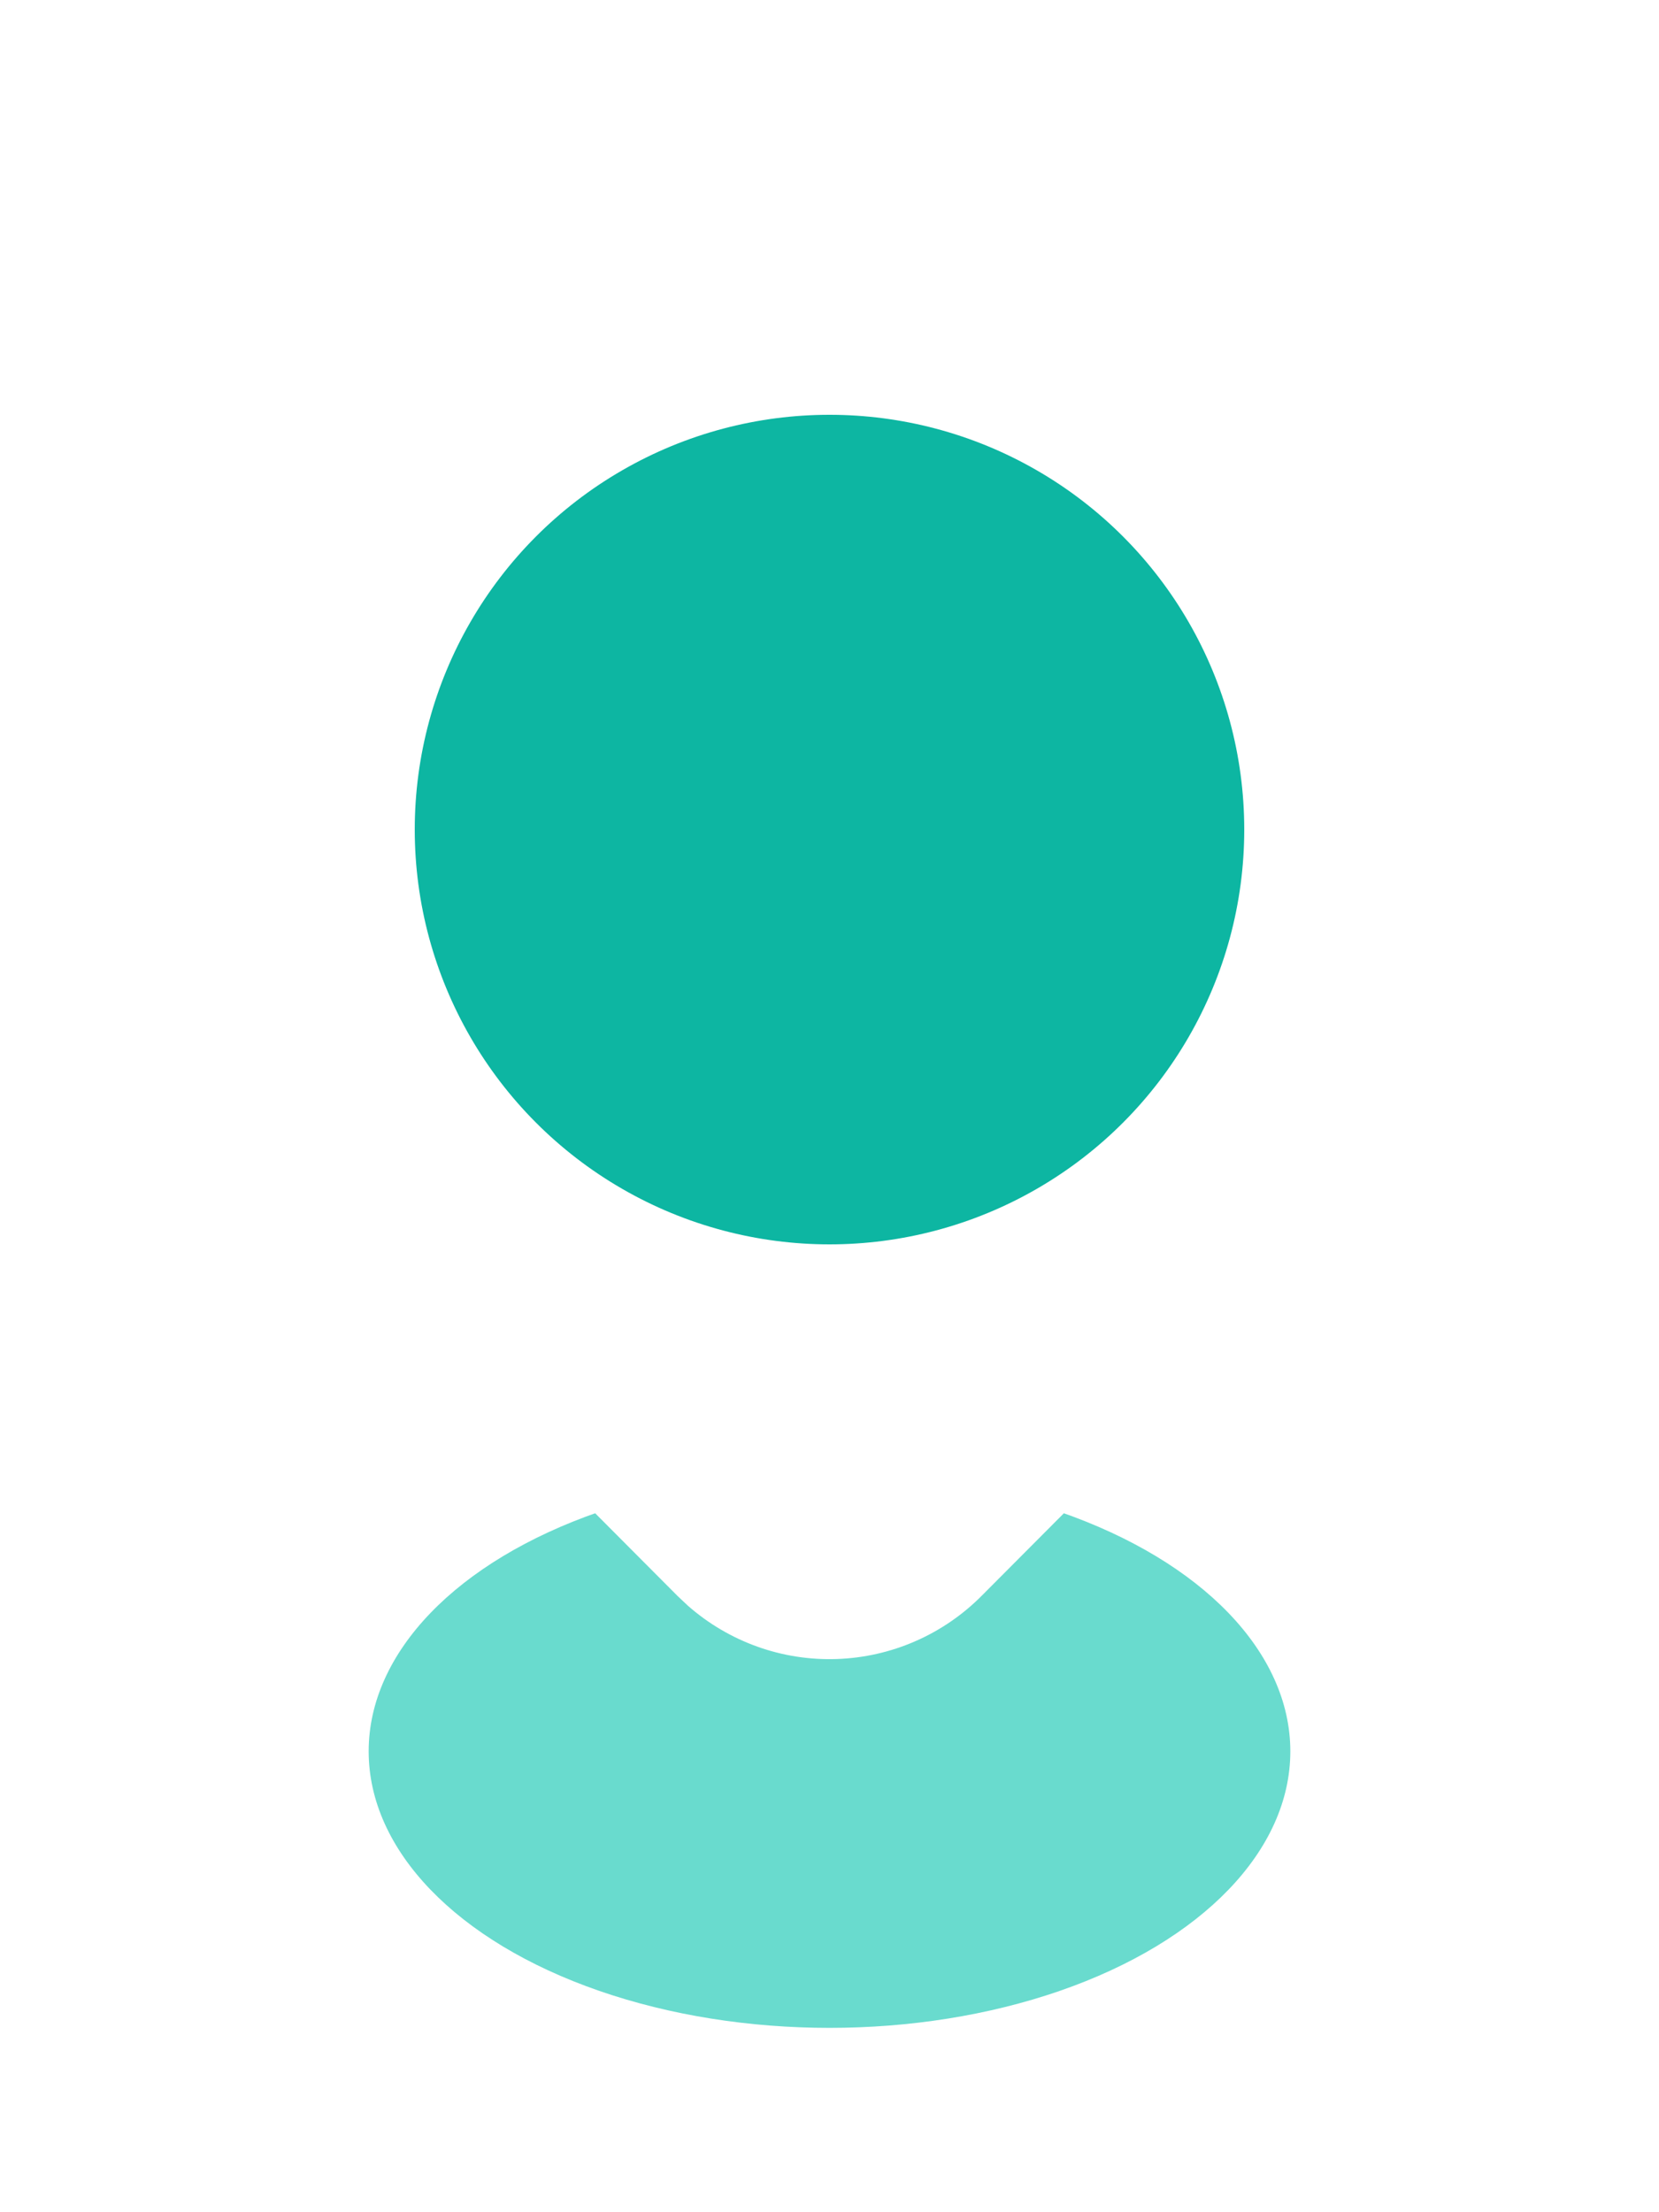 <svg width="36" height="48" viewBox="0 0 36 48" fill="none" xmlns="http://www.w3.org/2000/svg">
<g filter="url(#filter0_d_1839_22177)">
<ellipse cx="18" cy="34" rx="10" ry="6" fill="#2ACCB9" fill-opacity="0.7"/>
<path d="M27.899 4.118C30.469 6.699 31.939 10.182 31.998 13.832C32.057 17.481 30.7 21.011 28.215 23.674L27.899 24.002L21.299 30.628C20.462 31.469 19.337 31.958 18.154 31.997C16.971 32.037 15.817 31.623 14.926 30.839L14.702 30.628L8.1 24C5.475 21.364 4 17.788 4 14.059C4 10.33 5.475 6.754 8.1 4.118C10.726 1.481 14.287 0 18 0C21.713 0 25.274 1.481 27.899 4.118ZM18 9.373C17.387 9.373 16.78 9.494 16.214 9.729C15.648 9.965 15.133 10.31 14.7 10.745C14.267 11.181 13.923 11.697 13.688 12.266C13.454 12.834 13.333 13.444 13.333 14.059C13.333 14.675 13.454 15.284 13.688 15.852C13.923 16.421 14.267 16.938 14.7 17.373C15.133 17.808 15.648 18.153 16.214 18.389C16.78 18.624 17.387 18.745 18 18.745C19.237 18.745 20.424 18.252 21.299 17.373C22.175 16.494 22.666 15.302 22.666 14.059C22.666 12.816 22.175 11.624 21.299 10.745C20.424 9.867 19.237 9.373 18 9.373Z" fill="white"/>
<circle cx="18" cy="14" r="9" fill="#0DB6A2"/>
</g>
<defs>
<filter id="filter0_d_1839_22177" x="0" y="0" width="36" height="48" filterUnits="userSpaceOnUse" color-interpolation-filters="sRGB">
<feFlood flood-opacity="0" result="BackgroundImageFix"/>
<feColorMatrix in="SourceAlpha" type="matrix" values="0 0 0 0 0 0 0 0 0 0 0 0 0 0 0 0 0 0 127 0" result="hardAlpha"/>
<feOffset dy="4"/>
<feGaussianBlur stdDeviation="2"/>
<feComposite in2="hardAlpha" operator="out"/>
<feColorMatrix type="matrix" values="0 0 0 0 0 0 0 0 0 0 0 0 0 0 0 0 0 0 0.25 0"/>
<feBlend mode="normal" in2="BackgroundImageFix" result="effect1_dropShadow_1839_22177"/>
<feBlend mode="normal" in="SourceGraphic" in2="effect1_dropShadow_1839_22177" result="shape"/>
</filter>
</defs>
</svg>
